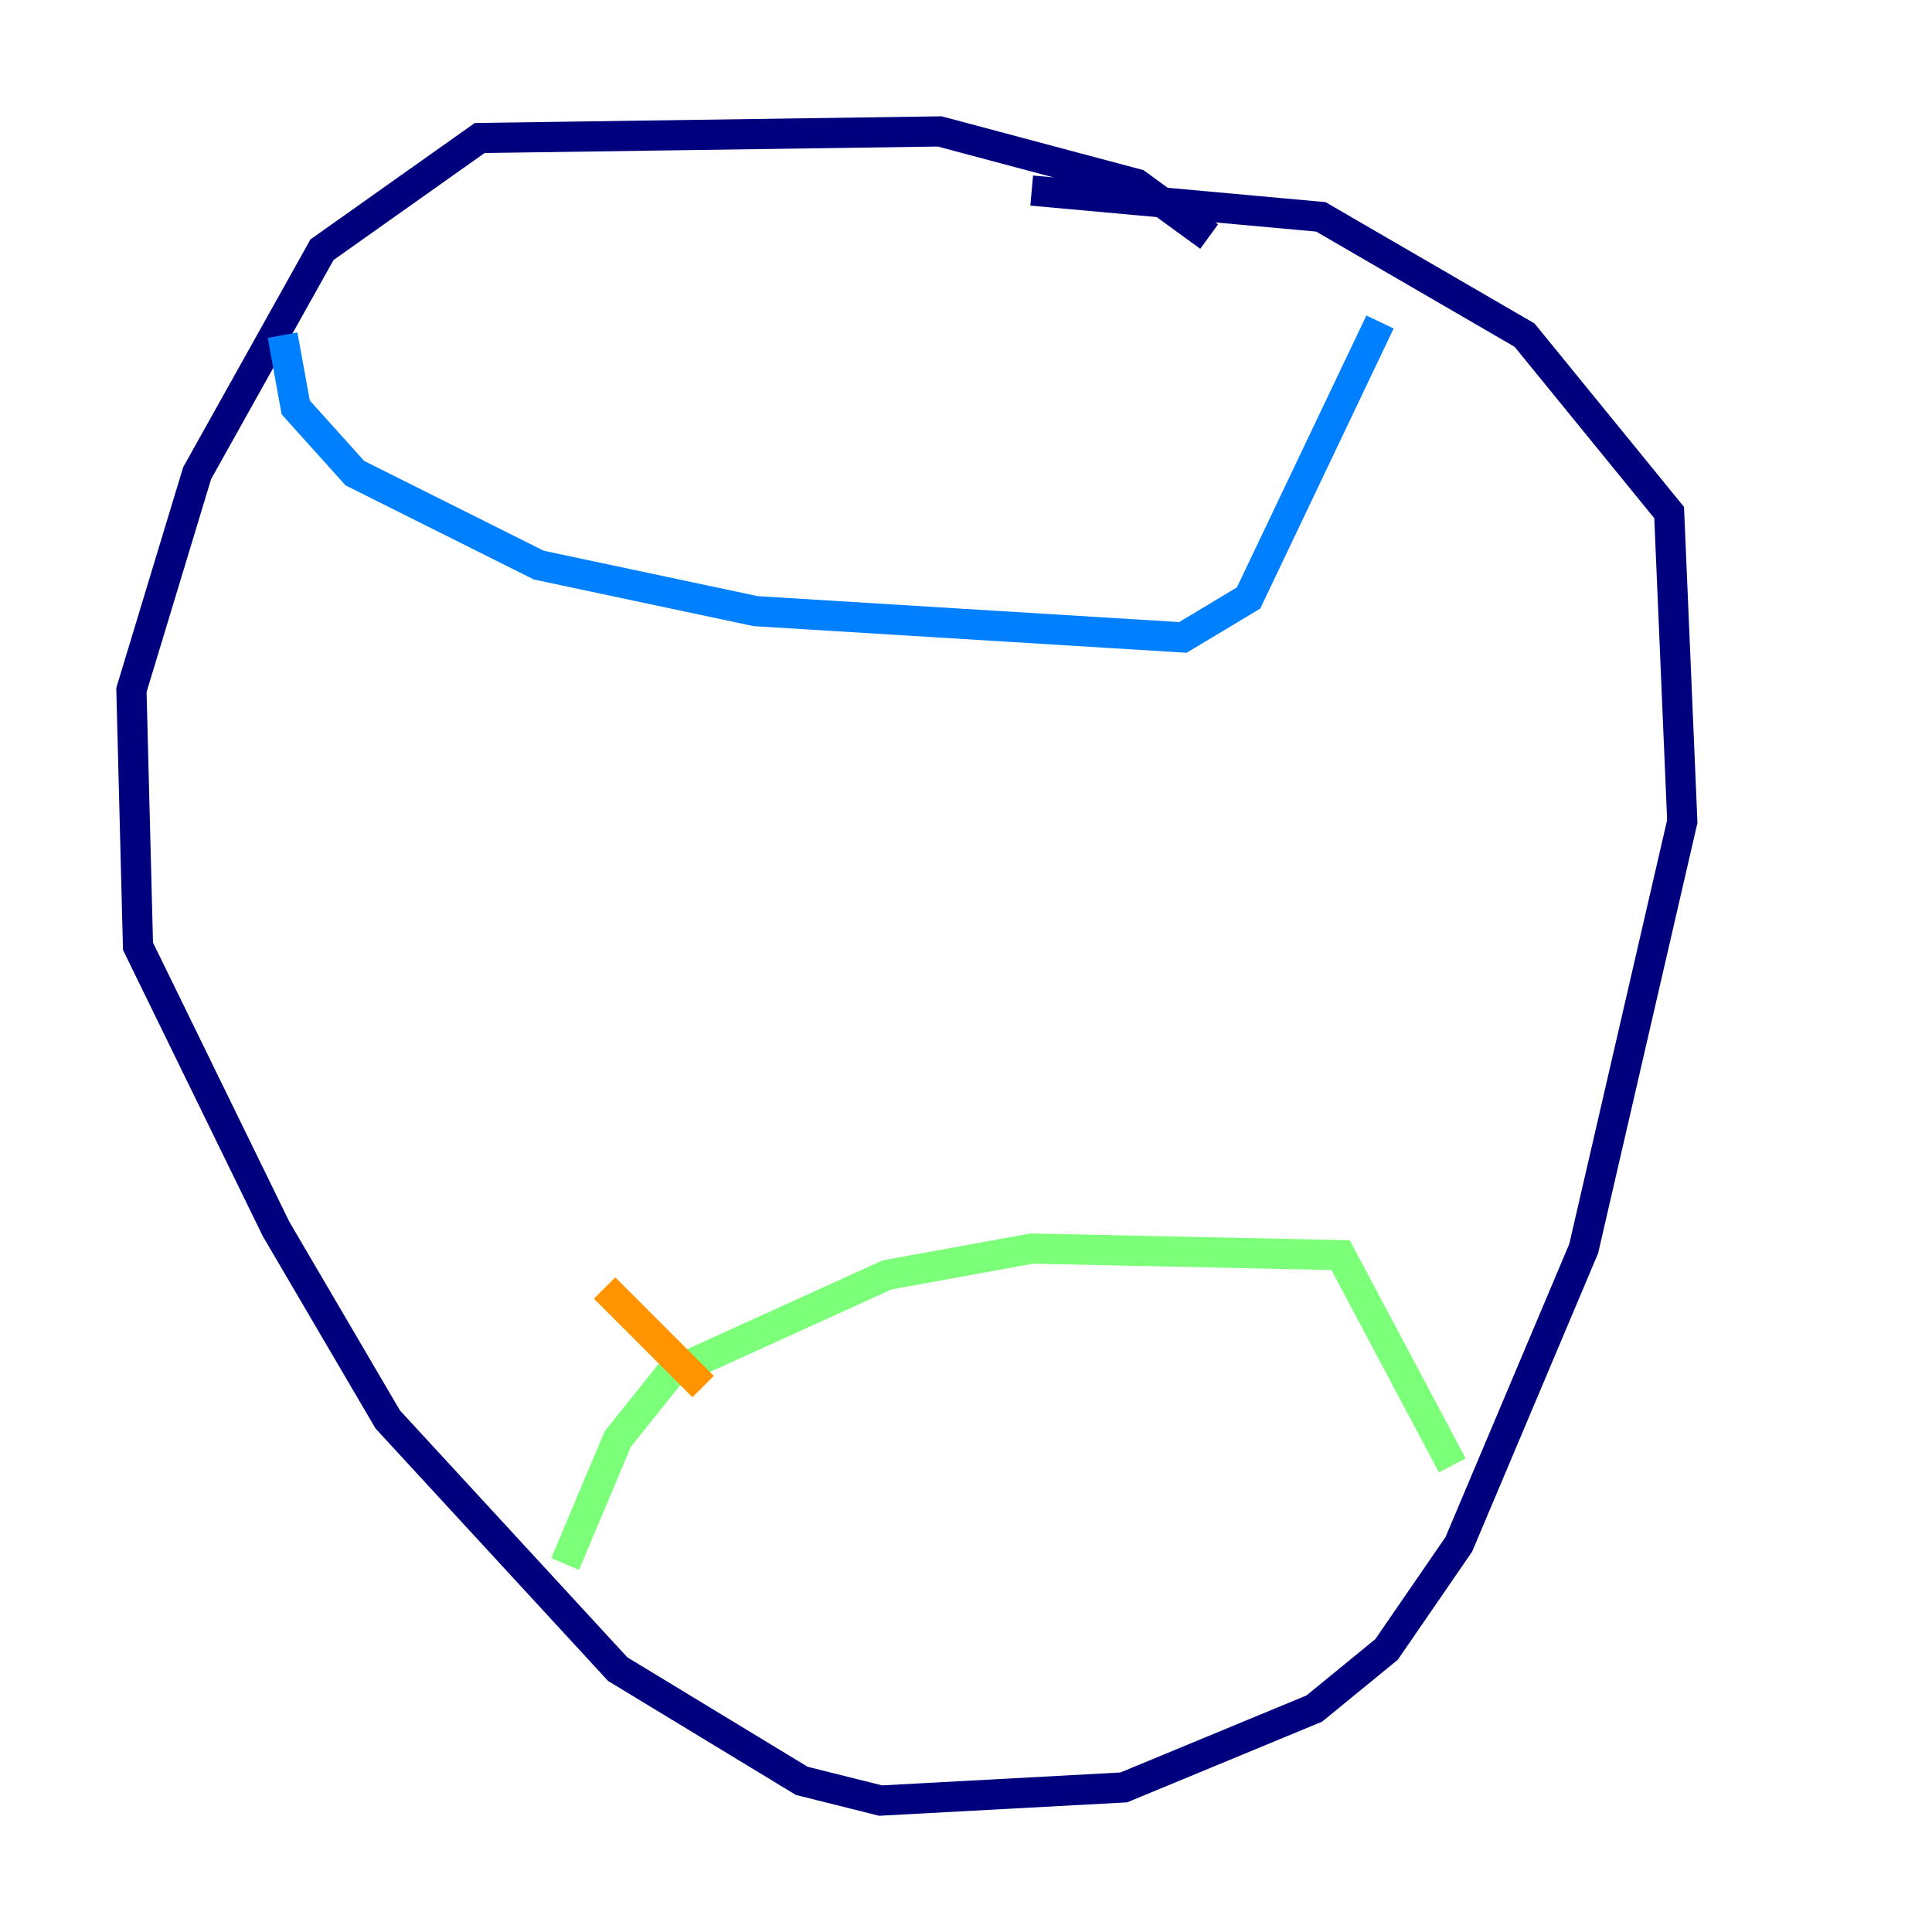 <?xml version="1.0" encoding="utf-8" ?>
<svg baseProfile="tiny" height="128" version="1.2" viewBox="0,0,128,128" width="128" xmlns="http://www.w3.org/2000/svg" xmlns:ev="http://www.w3.org/2001/xml-events" xmlns:xlink="http://www.w3.org/1999/xlink"><defs /><polyline fill="none" points="80.109,15.674 75.32,12.191 62.258,8.707 31.782,9.143 21.333,16.544 13.061,31.347 8.707,45.714 9.143,62.694 18.286,81.415 25.687,94.041 40.925,110.585 53.116,117.986 58.34,119.293 74.449,118.422 87.075,113.197 91.864,109.279 96.653,102.313 104.925,82.721 111.456,54.422 110.585,33.959 101.007,22.204 87.51,14.367 68.354,12.626" stroke="#00007f" stroke-width="2" /><polyline fill="none" points="18.721,22.204 19.592,26.993 23.51,31.347 35.701,37.442 50.068,40.49 78.367,42.231 82.721,39.619 91.429,21.333" stroke="#0080ff" stroke-width="2" /><polyline fill="none" points="37.442,103.619 40.925,95.347 44.408,90.993 58.776,84.463 68.354,82.721 88.816,83.156 96.218,97.088" stroke="#7cff79" stroke-width="2" /><polyline fill="none" points="40.054,85.333 46.585,91.864" stroke="#ff9400" stroke-width="2" /><polyline fill="none" points="64.435,83.592 64.435,83.592" stroke="#7f0000" stroke-width="2" /></svg>
